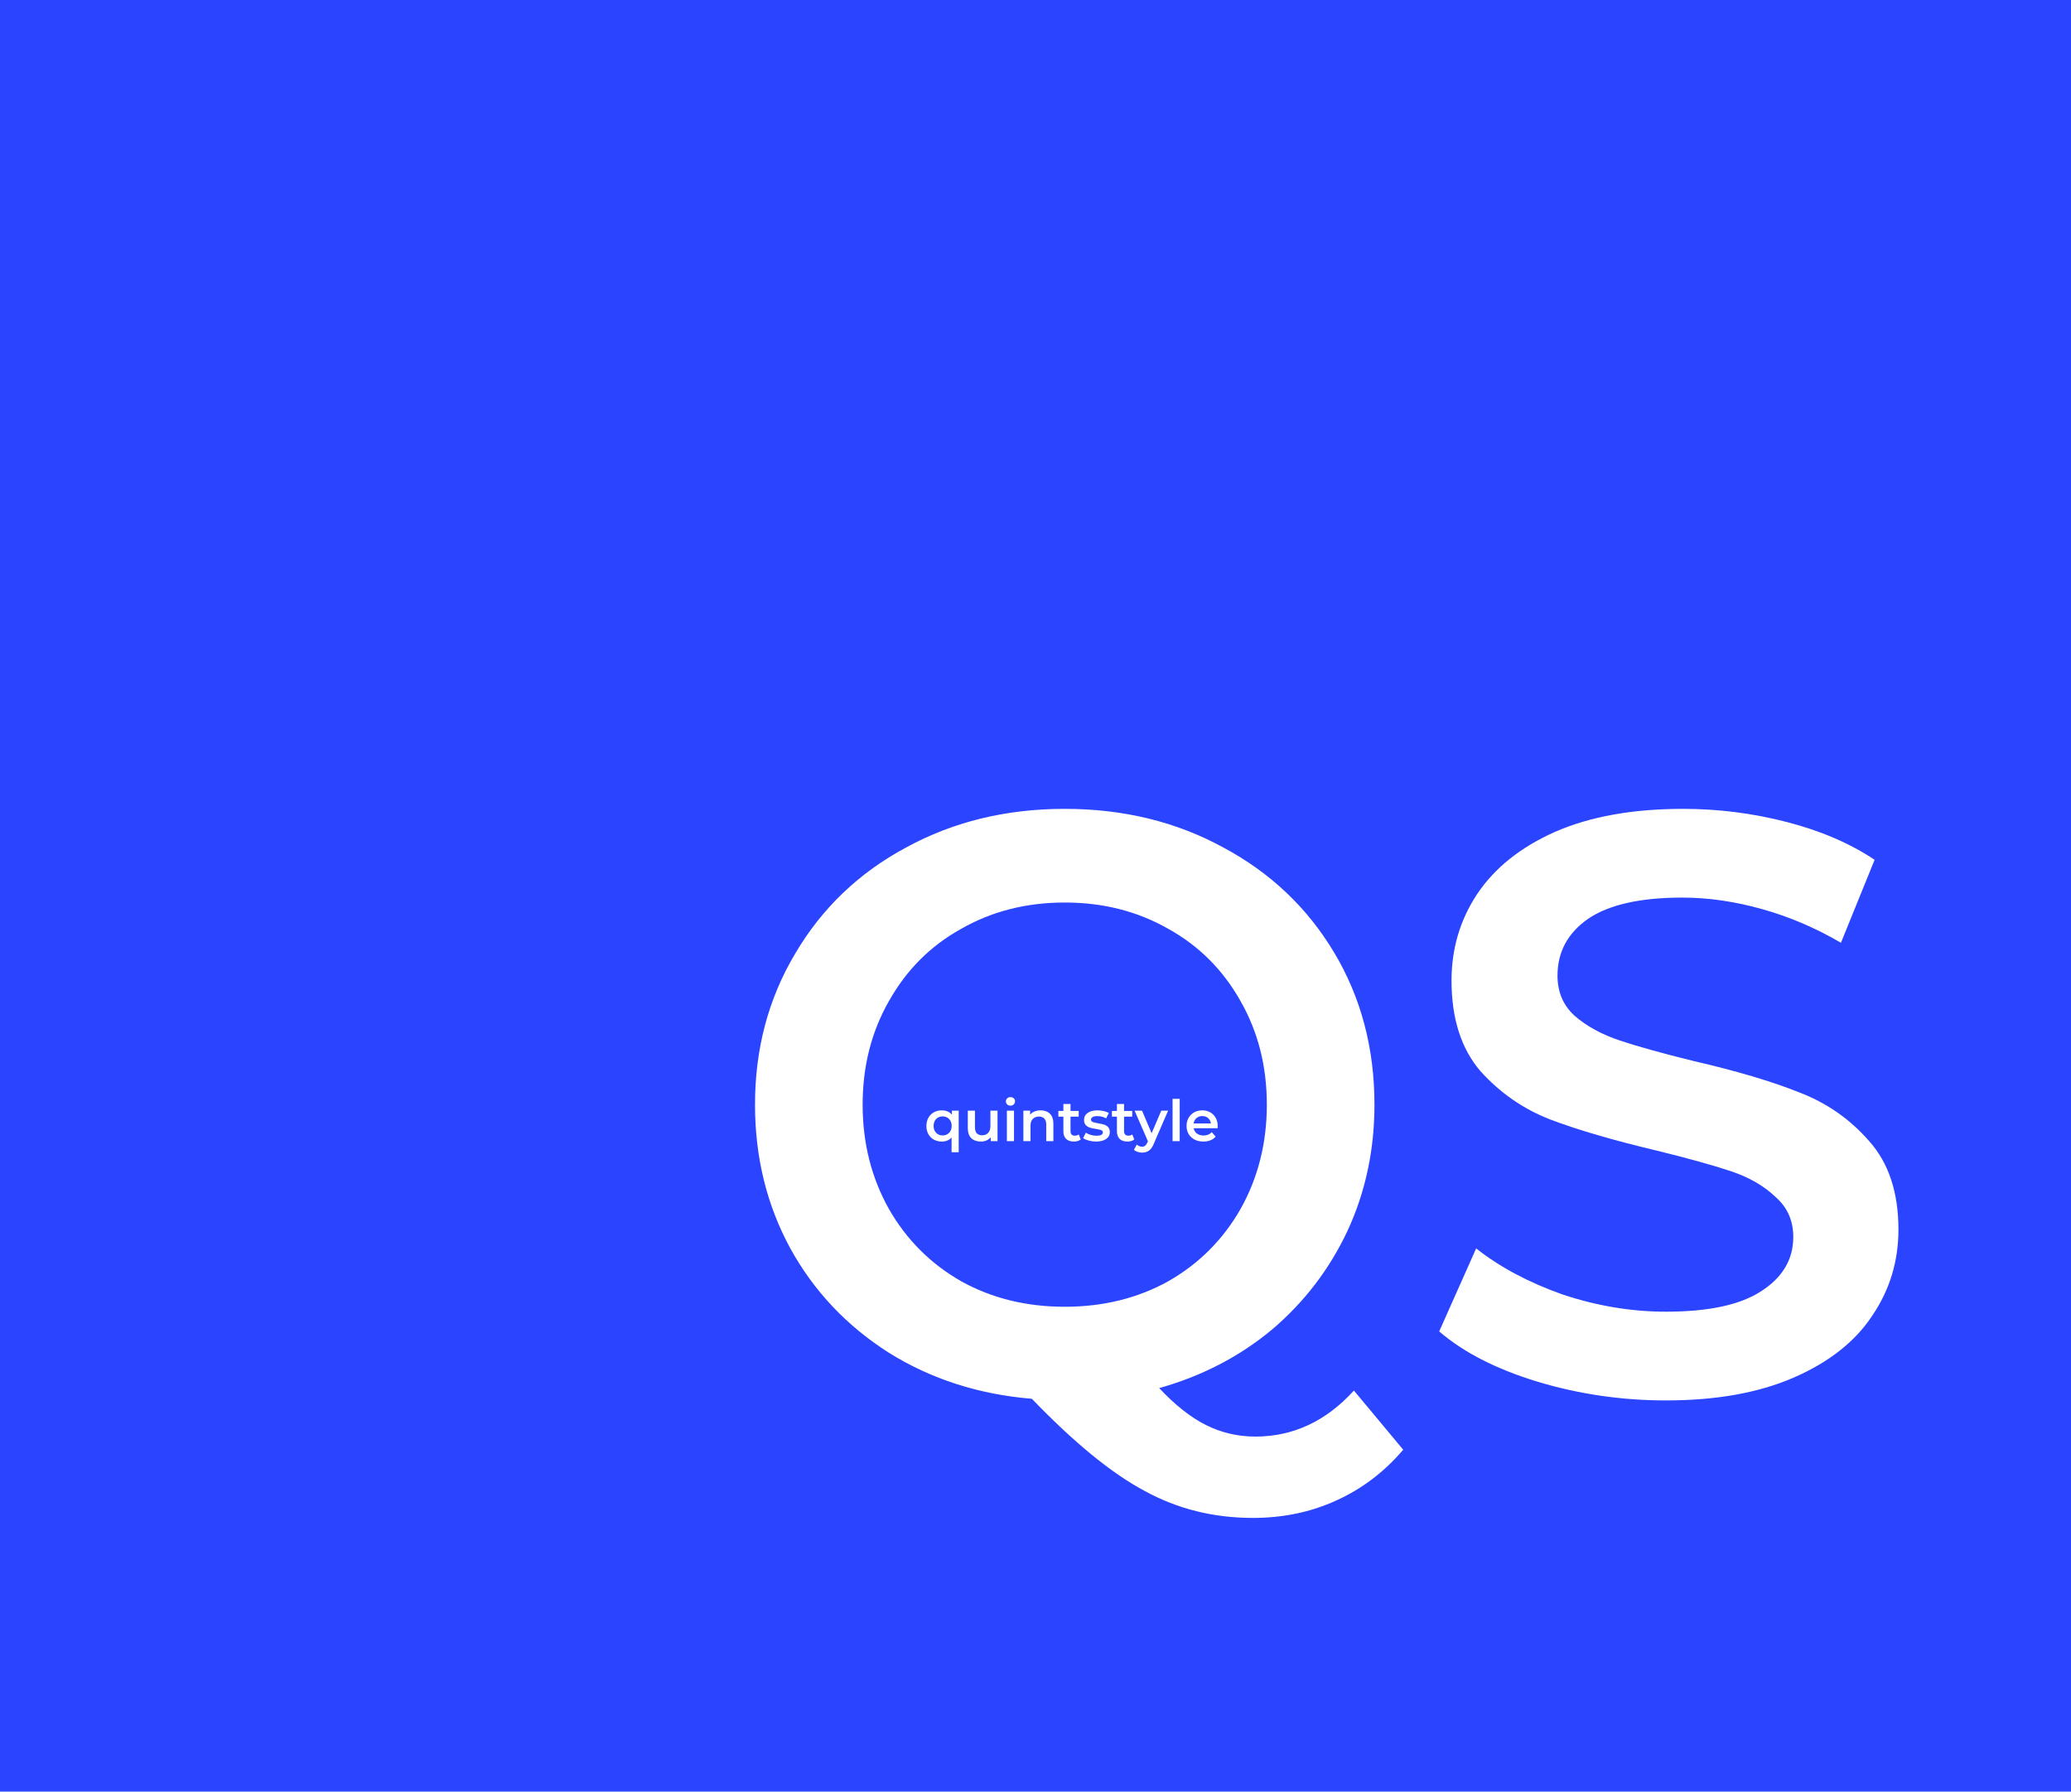 <svg width="363" height="314" viewBox="0 0 363 314" fill="none" xmlns="http://www.w3.org/2000/svg">
<rect width="363" height="314" fill="#2B44FF"/>
<path d="M245.952 254.08C242.592 258.016 238.656 260.992 234.144 263.008C229.728 265.024 224.88 266.032 219.6 266.032C212.688 266.032 206.352 264.448 200.592 261.28C194.832 258.208 188.256 252.832 180.864 245.152C171.552 244.384 163.2 241.696 155.808 237.088C148.416 232.384 142.656 226.288 138.528 218.8C134.4 211.216 132.336 202.816 132.336 193.6C132.336 183.808 134.688 174.976 139.392 167.104C144.096 159.136 150.576 152.944 158.832 148.528C167.088 144.016 176.352 141.76 186.624 141.76C196.896 141.76 206.16 144.016 214.416 148.528C222.672 152.944 229.152 159.088 233.856 166.96C238.56 174.832 240.912 183.712 240.912 193.6C240.912 201.568 239.328 208.96 236.16 215.776C232.992 222.496 228.576 228.256 222.912 233.056C217.248 237.76 210.672 241.168 203.184 243.28C205.968 246.256 208.704 248.416 211.392 249.76C214.08 251.104 216.96 251.776 220.032 251.776C226.656 251.776 232.416 249.088 237.312 243.712L245.952 254.08ZM151.2 193.6C151.2 200.32 152.736 206.416 155.808 211.888C158.88 217.264 163.104 221.488 168.48 224.56C173.856 227.536 179.904 229.024 186.624 229.024C193.344 229.024 199.392 227.536 204.768 224.56C210.144 221.488 214.368 217.264 217.44 211.888C220.512 206.416 222.048 200.32 222.048 193.6C222.048 186.88 220.512 180.832 217.44 175.456C214.368 169.984 210.144 165.76 204.768 162.784C199.392 159.712 193.344 158.176 186.624 158.176C179.904 158.176 173.856 159.712 168.48 162.784C163.104 165.76 158.88 169.984 155.808 175.456C152.736 180.832 151.2 186.88 151.2 193.6ZM292.003 245.44C284.227 245.44 276.691 244.336 269.395 242.128C262.195 239.92 256.483 236.992 252.259 233.344L258.739 218.8C262.867 222.064 267.907 224.752 273.859 226.864C279.907 228.88 285.955 229.888 292.003 229.888C299.491 229.888 305.059 228.688 308.707 226.288C312.451 223.888 314.323 220.72 314.323 216.784C314.323 213.904 313.267 211.552 311.155 209.728C309.139 207.808 306.547 206.32 303.379 205.264C300.211 204.208 295.891 203.008 290.419 201.664C282.739 199.84 276.499 198.016 271.699 196.192C266.995 194.368 262.915 191.536 259.459 187.696C256.099 183.76 254.419 178.48 254.419 171.856C254.419 166.288 255.907 161.248 258.883 156.736C261.955 152.128 266.515 148.48 272.563 145.792C278.707 143.104 286.195 141.76 295.027 141.76C301.171 141.76 307.219 142.528 313.171 144.064C319.123 145.6 324.259 147.808 328.579 150.688L322.675 165.232C318.259 162.64 313.651 160.672 308.851 159.328C304.051 157.984 299.395 157.312 294.883 157.312C287.491 157.312 281.971 158.56 278.323 161.056C274.771 163.552 272.995 166.864 272.995 170.992C272.995 173.872 274.003 176.224 276.019 178.048C278.131 179.872 280.771 181.312 283.939 182.368C287.107 183.424 291.427 184.624 296.899 185.968C304.387 187.696 310.531 189.52 315.331 191.44C320.131 193.264 324.211 196.096 327.571 199.936C331.027 203.776 332.755 208.96 332.755 215.488C332.755 221.056 331.219 226.096 328.147 230.608C325.171 235.12 320.611 238.72 314.467 241.408C308.323 244.096 300.835 245.44 292.003 245.44Z" fill="white"/>
<path d="M168.04 194.66V201.94H166.79V199.35C166.37 199.83 165.8 200.07 165.08 200.07C164.56 200.07 164.093 199.957 163.68 199.73C163.273 199.503 162.953 199.183 162.72 198.77C162.493 198.357 162.38 197.877 162.38 197.33C162.38 196.79 162.497 196.313 162.73 195.9C162.963 195.487 163.283 195.167 163.69 194.94C164.097 194.713 164.56 194.6 165.08 194.6C165.447 194.6 165.78 194.663 166.08 194.79C166.387 194.917 166.643 195.107 166.85 195.36V194.66H168.04ZM165.22 199C165.68 199 166.06 198.847 166.36 198.54C166.66 198.233 166.81 197.83 166.81 197.33C166.81 196.83 166.66 196.427 166.36 196.12C166.06 195.813 165.68 195.66 165.22 195.66C164.76 195.66 164.38 195.813 164.08 196.12C163.787 196.427 163.64 196.83 163.64 197.33C163.64 197.83 163.787 198.233 164.08 198.54C164.38 198.847 164.76 199 165.22 199ZM174.845 194.66V200H173.655V199.32C173.455 199.56 173.205 199.747 172.905 199.88C172.605 200.007 172.282 200.07 171.935 200.07C171.222 200.07 170.659 199.873 170.245 199.48C169.839 199.08 169.635 198.49 169.635 197.71V194.66H170.885V197.54C170.885 198.02 170.992 198.38 171.205 198.62C171.425 198.853 171.735 198.97 172.135 198.97C172.582 198.97 172.935 198.833 173.195 198.56C173.462 198.28 173.595 197.88 173.595 197.36V194.66H174.845ZM176.482 194.66H177.732V200H176.482V194.66ZM177.112 193.78C176.885 193.78 176.695 193.71 176.542 193.57C176.389 193.423 176.312 193.243 176.312 193.03C176.312 192.817 176.389 192.64 176.542 192.5C176.695 192.353 176.885 192.28 177.112 192.28C177.339 192.28 177.529 192.35 177.682 192.49C177.835 192.623 177.912 192.793 177.912 193C177.912 193.22 177.835 193.407 177.682 193.56C177.535 193.707 177.345 193.78 177.112 193.78ZM182.403 194.6C183.076 194.6 183.616 194.797 184.023 195.19C184.429 195.583 184.633 196.167 184.633 196.94V200H183.383V197.1C183.383 196.633 183.273 196.283 183.053 196.05C182.833 195.81 182.519 195.69 182.113 195.69C181.653 195.69 181.289 195.83 181.023 196.11C180.756 196.383 180.623 196.78 180.623 197.3V200H179.373V194.66H180.563V195.35C180.769 195.103 181.029 194.917 181.343 194.79C181.656 194.663 182.009 194.6 182.403 194.6ZM189.428 199.71C189.282 199.83 189.102 199.92 188.888 199.98C188.682 200.04 188.462 200.07 188.228 200.07C187.642 200.07 187.188 199.917 186.868 199.61C186.548 199.303 186.388 198.857 186.388 198.27V195.7H185.508V194.7H186.388V193.48H187.638V194.7H189.068V195.7H187.638V198.24C187.638 198.5 187.702 198.7 187.828 198.84C187.955 198.973 188.138 199.04 188.378 199.04C188.658 199.04 188.892 198.967 189.078 198.82L189.428 199.71ZM192.107 200.07C191.673 200.07 191.25 200.013 190.837 199.9C190.423 199.787 190.093 199.643 189.847 199.47L190.327 198.52C190.567 198.68 190.853 198.81 191.187 198.91C191.527 199.003 191.86 199.05 192.187 199.05C192.933 199.05 193.307 198.853 193.307 198.46C193.307 198.273 193.21 198.143 193.017 198.07C192.83 197.997 192.527 197.927 192.107 197.86C191.667 197.793 191.307 197.717 191.027 197.63C190.753 197.543 190.513 197.393 190.307 197.18C190.107 196.96 190.007 196.657 190.007 196.27C190.007 195.763 190.217 195.36 190.637 195.06C191.063 194.753 191.637 194.6 192.357 194.6C192.723 194.6 193.09 194.643 193.457 194.73C193.823 194.81 194.123 194.92 194.357 195.06L193.877 196.01C193.423 195.743 192.913 195.61 192.347 195.61C191.98 195.61 191.7 195.667 191.507 195.78C191.32 195.887 191.227 196.03 191.227 196.21C191.227 196.41 191.327 196.553 191.527 196.64C191.733 196.72 192.05 196.797 192.477 196.87C192.903 196.937 193.253 197.013 193.527 197.1C193.8 197.187 194.033 197.333 194.227 197.54C194.427 197.747 194.527 198.04 194.527 198.42C194.527 198.92 194.31 199.32 193.877 199.62C193.443 199.92 192.853 200.07 192.107 200.07ZM198.813 199.71C198.667 199.83 198.487 199.92 198.273 199.98C198.067 200.04 197.847 200.07 197.613 200.07C197.027 200.07 196.573 199.917 196.253 199.61C195.933 199.303 195.773 198.857 195.773 198.27V195.7H194.893V194.7H195.773V193.48H197.023V194.7H198.453V195.7H197.023V198.24C197.023 198.5 197.087 198.7 197.213 198.84C197.34 198.973 197.523 199.04 197.763 199.04C198.043 199.04 198.277 198.967 198.463 198.82L198.813 199.71ZM204.744 194.66L202.244 200.43C202.01 201.01 201.727 201.417 201.394 201.65C201.06 201.89 200.657 202.01 200.184 202.01C199.917 202.01 199.654 201.967 199.394 201.88C199.134 201.793 198.92 201.673 198.754 201.52L199.254 200.6C199.374 200.713 199.514 200.803 199.674 200.87C199.84 200.937 200.007 200.97 200.174 200.97C200.394 200.97 200.574 200.913 200.714 200.8C200.86 200.687 200.994 200.497 201.114 200.23L201.204 200.02L198.874 194.66H200.174L201.854 198.61L203.544 194.66H204.744ZM205.525 192.58H206.775V200H205.525V192.58ZM213.436 197.36C213.436 197.447 213.429 197.57 213.416 197.73H209.226C209.299 198.123 209.489 198.437 209.796 198.67C210.109 198.897 210.496 199.01 210.956 199.01C211.542 199.01 212.026 198.817 212.406 198.43L213.076 199.2C212.836 199.487 212.532 199.703 212.166 199.85C211.799 199.997 211.386 200.07 210.926 200.07C210.339 200.07 209.822 199.953 209.376 199.72C208.929 199.487 208.582 199.163 208.336 198.75C208.096 198.33 207.976 197.857 207.976 197.33C207.976 196.81 208.092 196.343 208.326 195.93C208.566 195.51 208.896 195.183 209.316 194.95C209.736 194.717 210.209 194.6 210.736 194.6C211.256 194.6 211.719 194.717 212.126 194.95C212.539 195.177 212.859 195.5 213.086 195.92C213.319 196.333 213.436 196.813 213.436 197.36ZM210.736 195.6C210.336 195.6 209.996 195.72 209.716 195.96C209.442 196.193 209.276 196.507 209.216 196.9H212.246C212.192 196.513 212.029 196.2 211.756 195.96C211.482 195.72 211.142 195.6 210.736 195.6Z" fill="white"/>
</svg>
